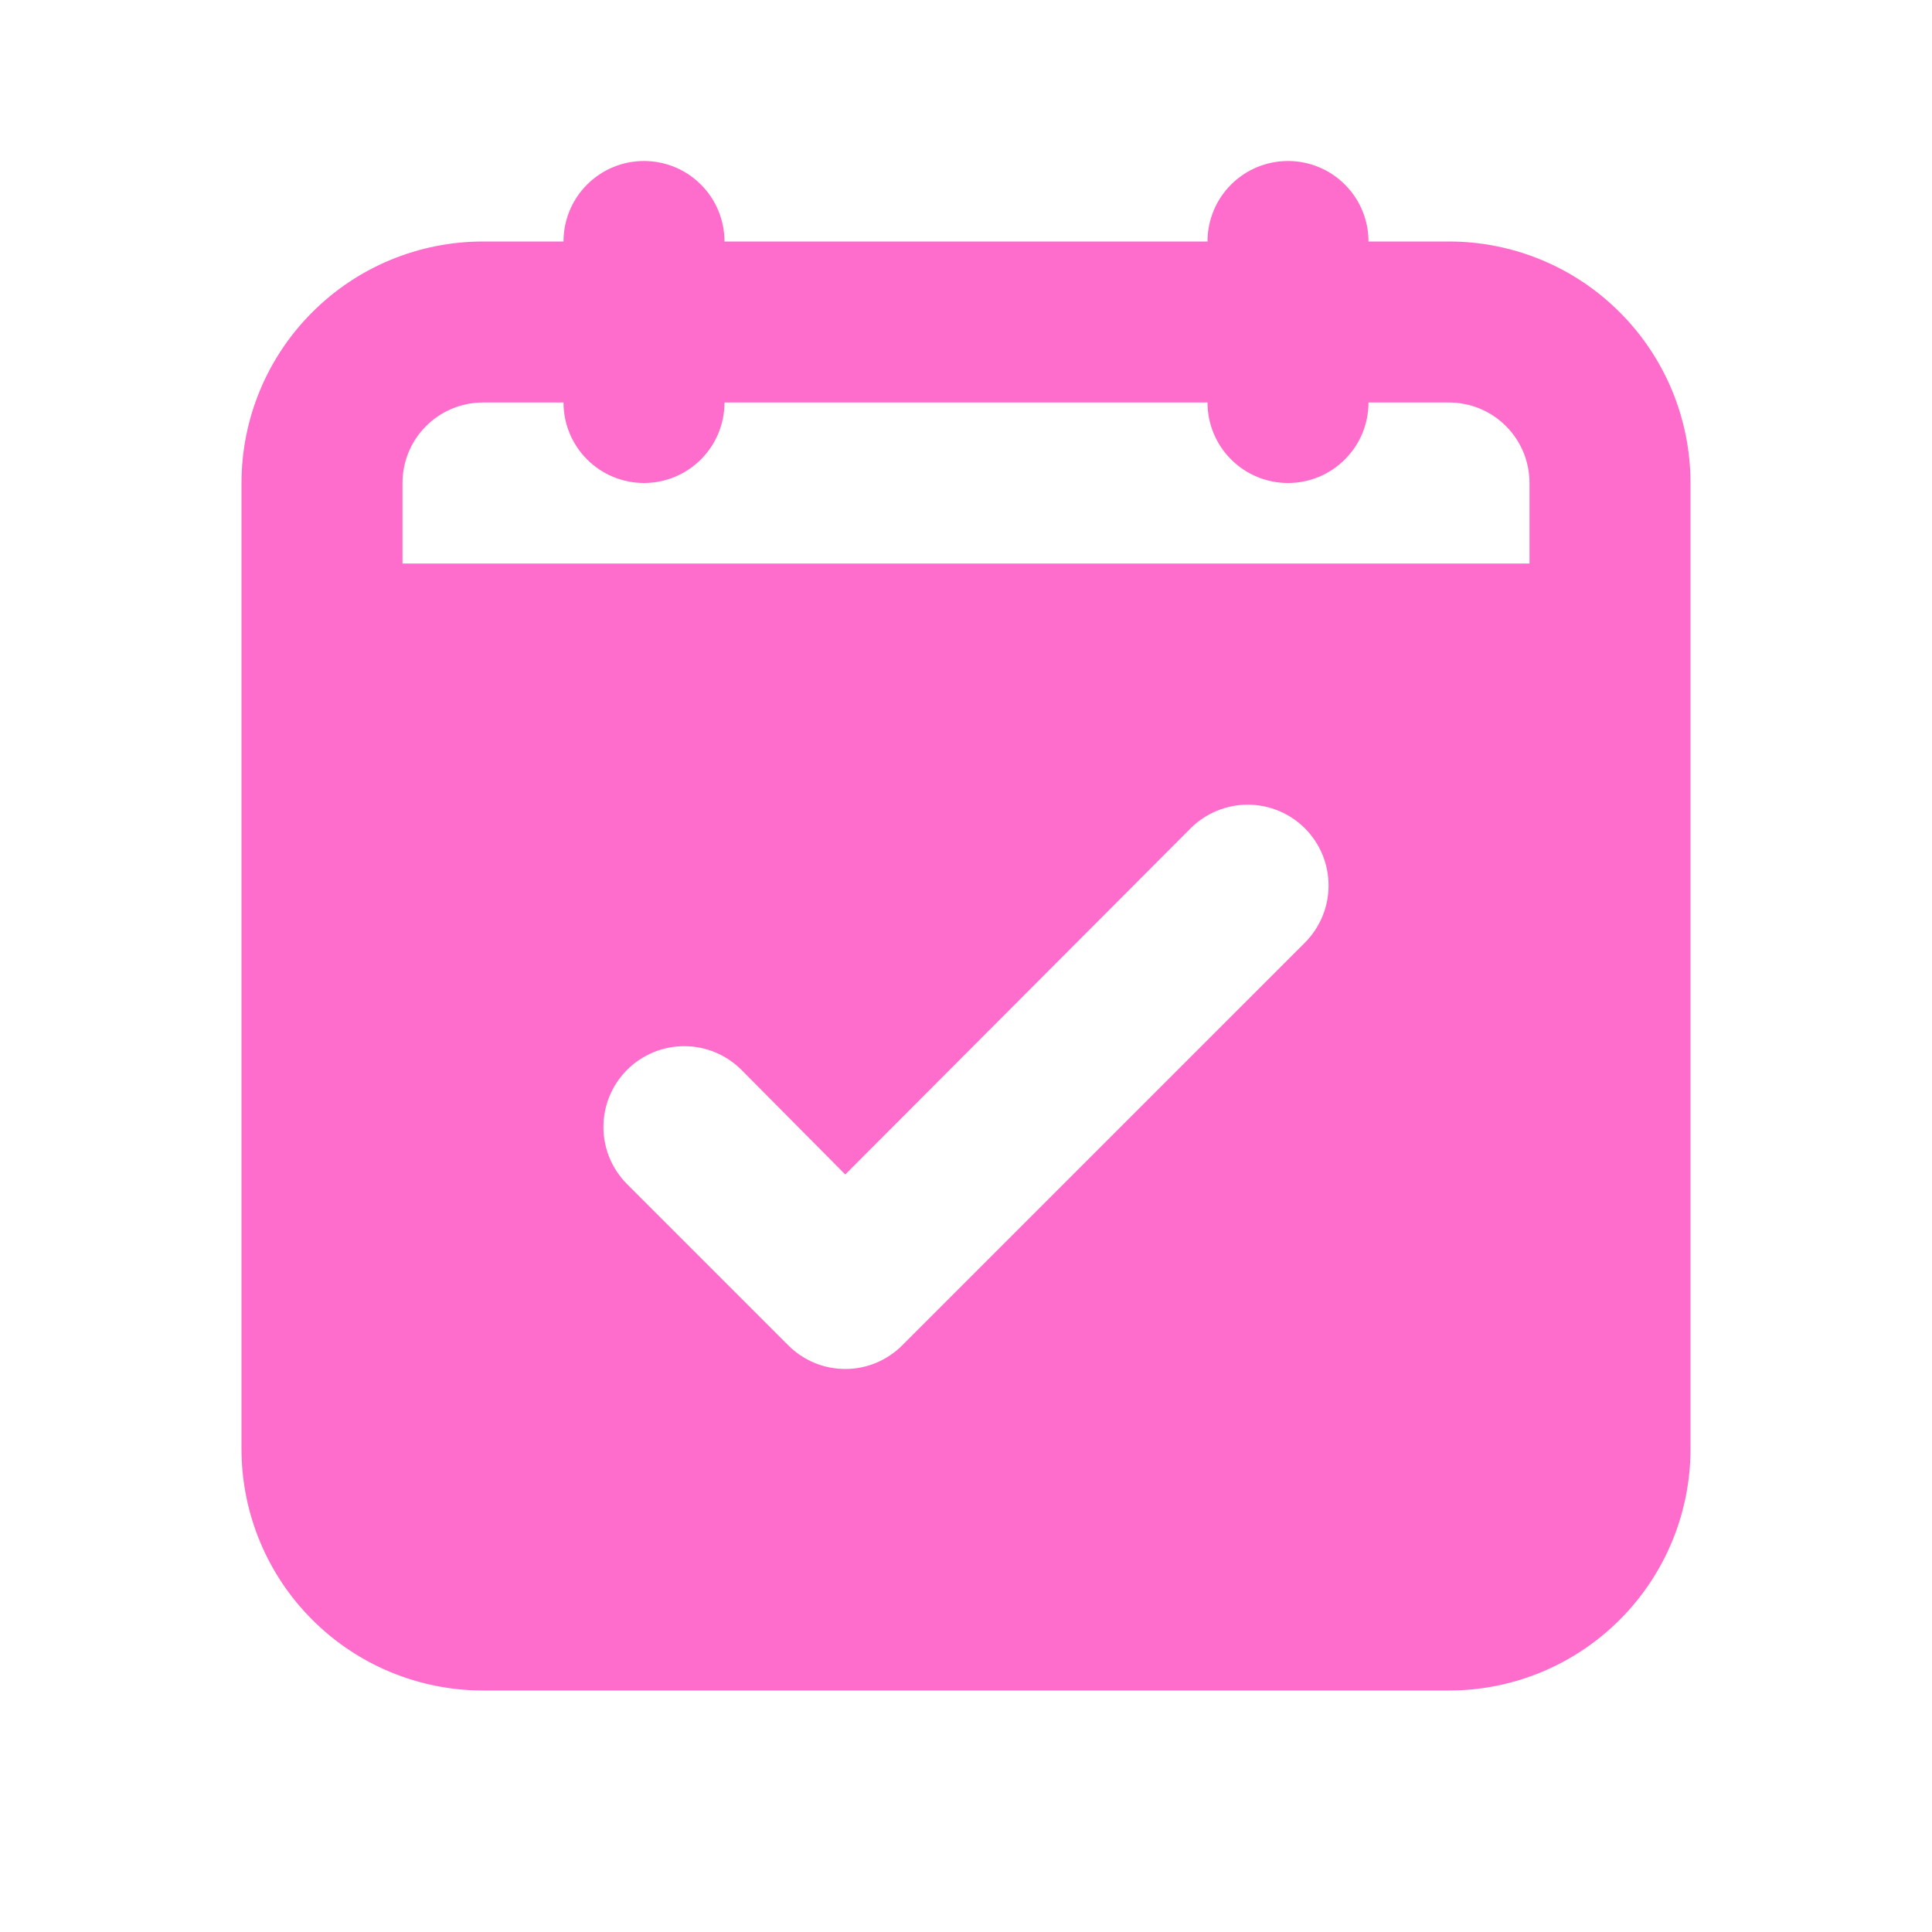 <svg width="24" height="24" viewBox="0 0 24 24" fill="none" xmlns="http://www.w3.org/2000/svg">
<g id="Swap me">
<path id="Vector" d="M18 3H17C17 2.735 16.895 2.48 16.707 2.293C16.52 2.105 16.265 2 16 2C15.735 2 15.48 2.105 15.293 2.293C15.105 2.48 15 2.735 15 3H9C9 2.735 8.895 2.48 8.707 2.293C8.52 2.105 8.265 2 8 2C7.735 2 7.48 2.105 7.293 2.293C7.105 2.48 7 2.735 7 3H6C5.204 3 4.441 3.316 3.879 3.879C3.316 4.441 3 5.204 3 6V18C3 18.796 3.316 19.559 3.879 20.121C4.441 20.684 5.204 21 6 21H18C18.796 21 19.559 20.684 20.121 20.121C20.684 19.559 21 18.796 21 18V6C21 5.204 20.684 4.441 20.121 3.879C19.559 3.316 18.796 3 18 3ZM16.21 11.71L11.21 16.71C11.117 16.804 11.006 16.878 10.885 16.929C10.763 16.98 10.632 17.006 10.5 17.006C10.368 17.006 10.237 16.98 10.115 16.929C9.994 16.878 9.883 16.804 9.79 16.71L7.79 14.71C7.697 14.617 7.623 14.506 7.572 14.384C7.522 14.262 7.496 14.132 7.496 14C7.496 13.868 7.522 13.738 7.572 13.616C7.623 13.494 7.697 13.383 7.79 13.29C7.883 13.197 7.994 13.123 8.116 13.072C8.238 13.022 8.368 12.996 8.5 12.996C8.632 12.996 8.762 13.022 8.884 13.072C9.006 13.123 9.117 13.197 9.21 13.29L10.5 14.59L14.79 10.29C14.978 10.102 15.234 9.996 15.5 9.996C15.766 9.996 16.022 10.102 16.21 10.29C16.398 10.478 16.504 10.734 16.504 11C16.504 11.266 16.398 11.522 16.21 11.71ZM19 7H5V6C5 5.735 5.105 5.48 5.293 5.293C5.48 5.105 5.735 5 6 5H7C7 5.265 7.105 5.52 7.293 5.707C7.48 5.895 7.735 6 8 6C8.265 6 8.52 5.895 8.707 5.707C8.895 5.52 9 5.265 9 5H15C15 5.265 15.105 5.52 15.293 5.707C15.48 5.895 15.735 6 16 6C16.265 6 16.52 5.895 16.707 5.707C16.895 5.52 17 5.265 17 5H18C18.265 5 18.52 5.105 18.707 5.293C18.895 5.48 19 5.735 19 6V7Z" fill="#FF6DCC"/>
</g>
</svg>
